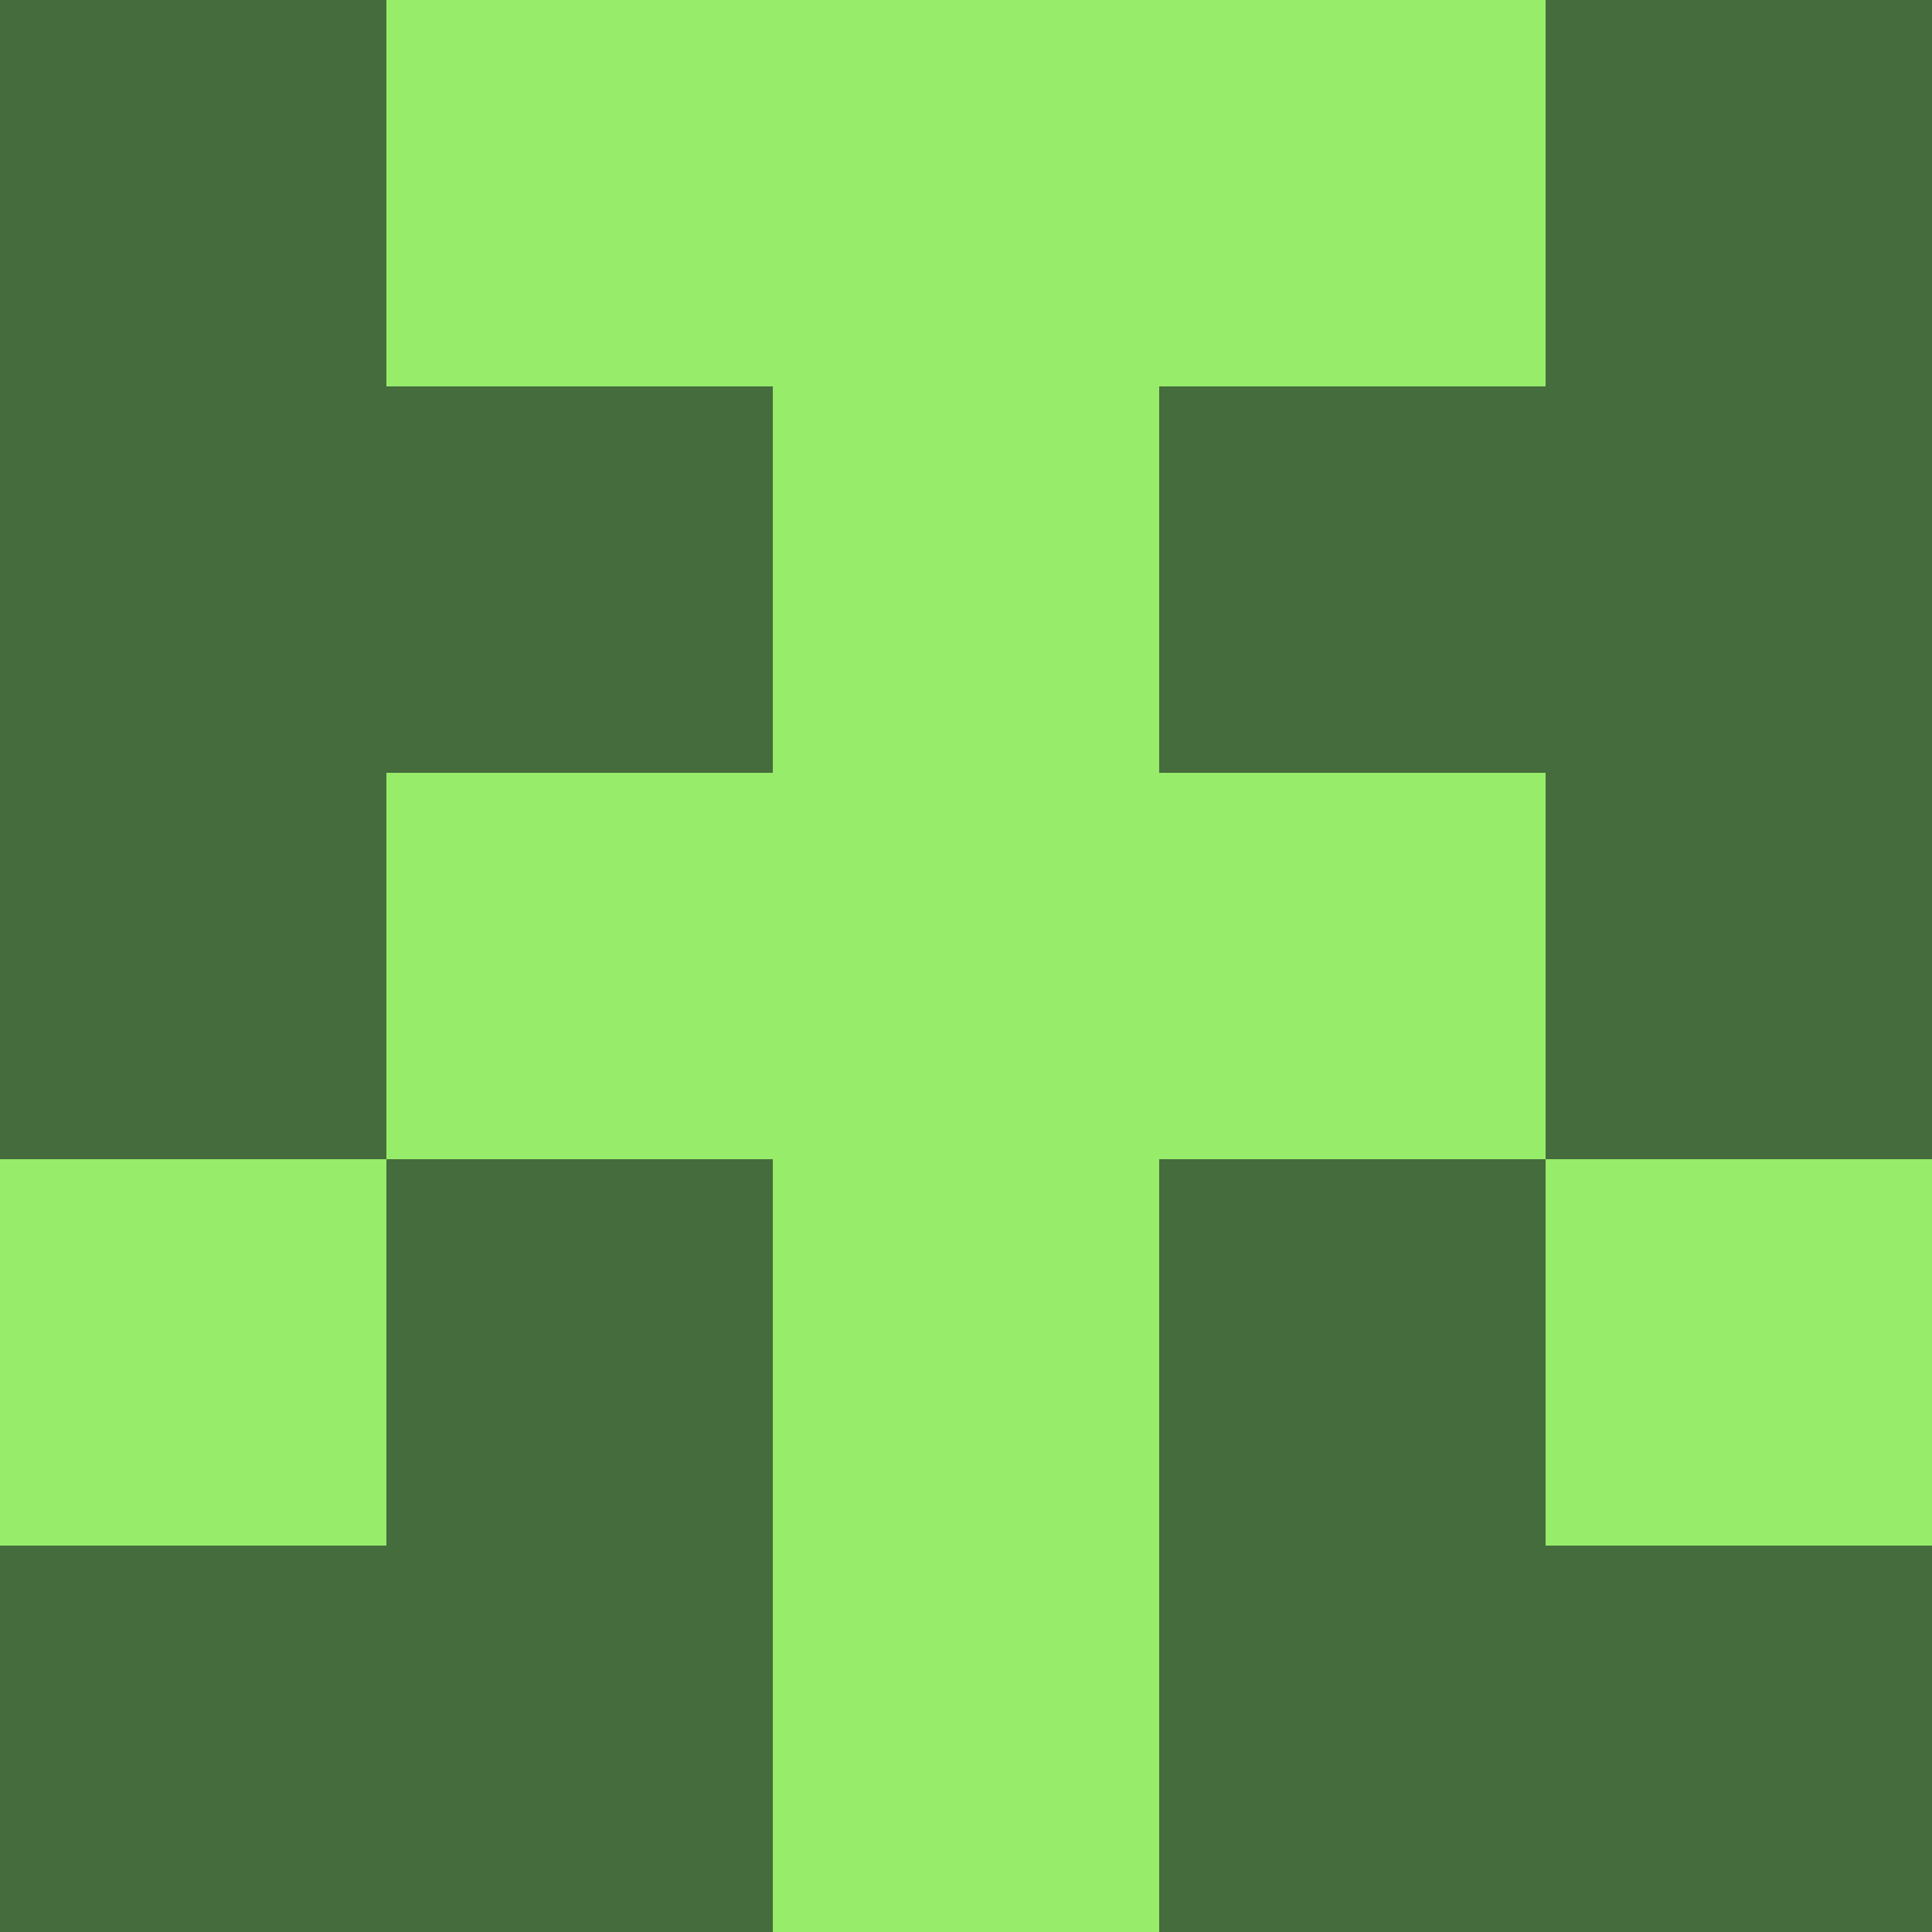 <?xml version="1.0" encoding="utf-8"?>
<!DOCTYPE svg PUBLIC "-//W3C//DTD SVG 20010904//EN"
        "http://www.w3.org/TR/2001/REC-SVG-20010904/DTD/svg10.dtd">

<svg width="400" height="400" viewBox="0 0 5 5"
    xmlns="http://www.w3.org/2000/svg"
    xmlns:xlink="http://www.w3.org/1999/xlink">
            <rect x="0" y="0" width="1" height="1" fill="#456C3C" />
        <rect x="0" y="1" width="1" height="1" fill="#456C3C" />
        <rect x="0" y="2" width="1" height="1" fill="#456C3C" />
        <rect x="0" y="3" width="1" height="1" fill="#97EC6A" />
        <rect x="0" y="4" width="1" height="1" fill="#456C3C" />
                <rect x="1" y="0" width="1" height="1" fill="#97EC6A" />
        <rect x="1" y="1" width="1" height="1" fill="#456C3C" />
        <rect x="1" y="2" width="1" height="1" fill="#97EC6A" />
        <rect x="1" y="3" width="1" height="1" fill="#456C3C" />
        <rect x="1" y="4" width="1" height="1" fill="#456C3C" />
                <rect x="2" y="0" width="1" height="1" fill="#97EC6A" />
        <rect x="2" y="1" width="1" height="1" fill="#97EC6A" />
        <rect x="2" y="2" width="1" height="1" fill="#97EC6A" />
        <rect x="2" y="3" width="1" height="1" fill="#97EC6A" />
        <rect x="2" y="4" width="1" height="1" fill="#97EC6A" />
                <rect x="3" y="0" width="1" height="1" fill="#97EC6A" />
        <rect x="3" y="1" width="1" height="1" fill="#456C3C" />
        <rect x="3" y="2" width="1" height="1" fill="#97EC6A" />
        <rect x="3" y="3" width="1" height="1" fill="#456C3C" />
        <rect x="3" y="4" width="1" height="1" fill="#456C3C" />
                <rect x="4" y="0" width="1" height="1" fill="#456C3C" />
        <rect x="4" y="1" width="1" height="1" fill="#456C3C" />
        <rect x="4" y="2" width="1" height="1" fill="#456C3C" />
        <rect x="4" y="3" width="1" height="1" fill="#97EC6A" />
        <rect x="4" y="4" width="1" height="1" fill="#456C3C" />
        
</svg>


